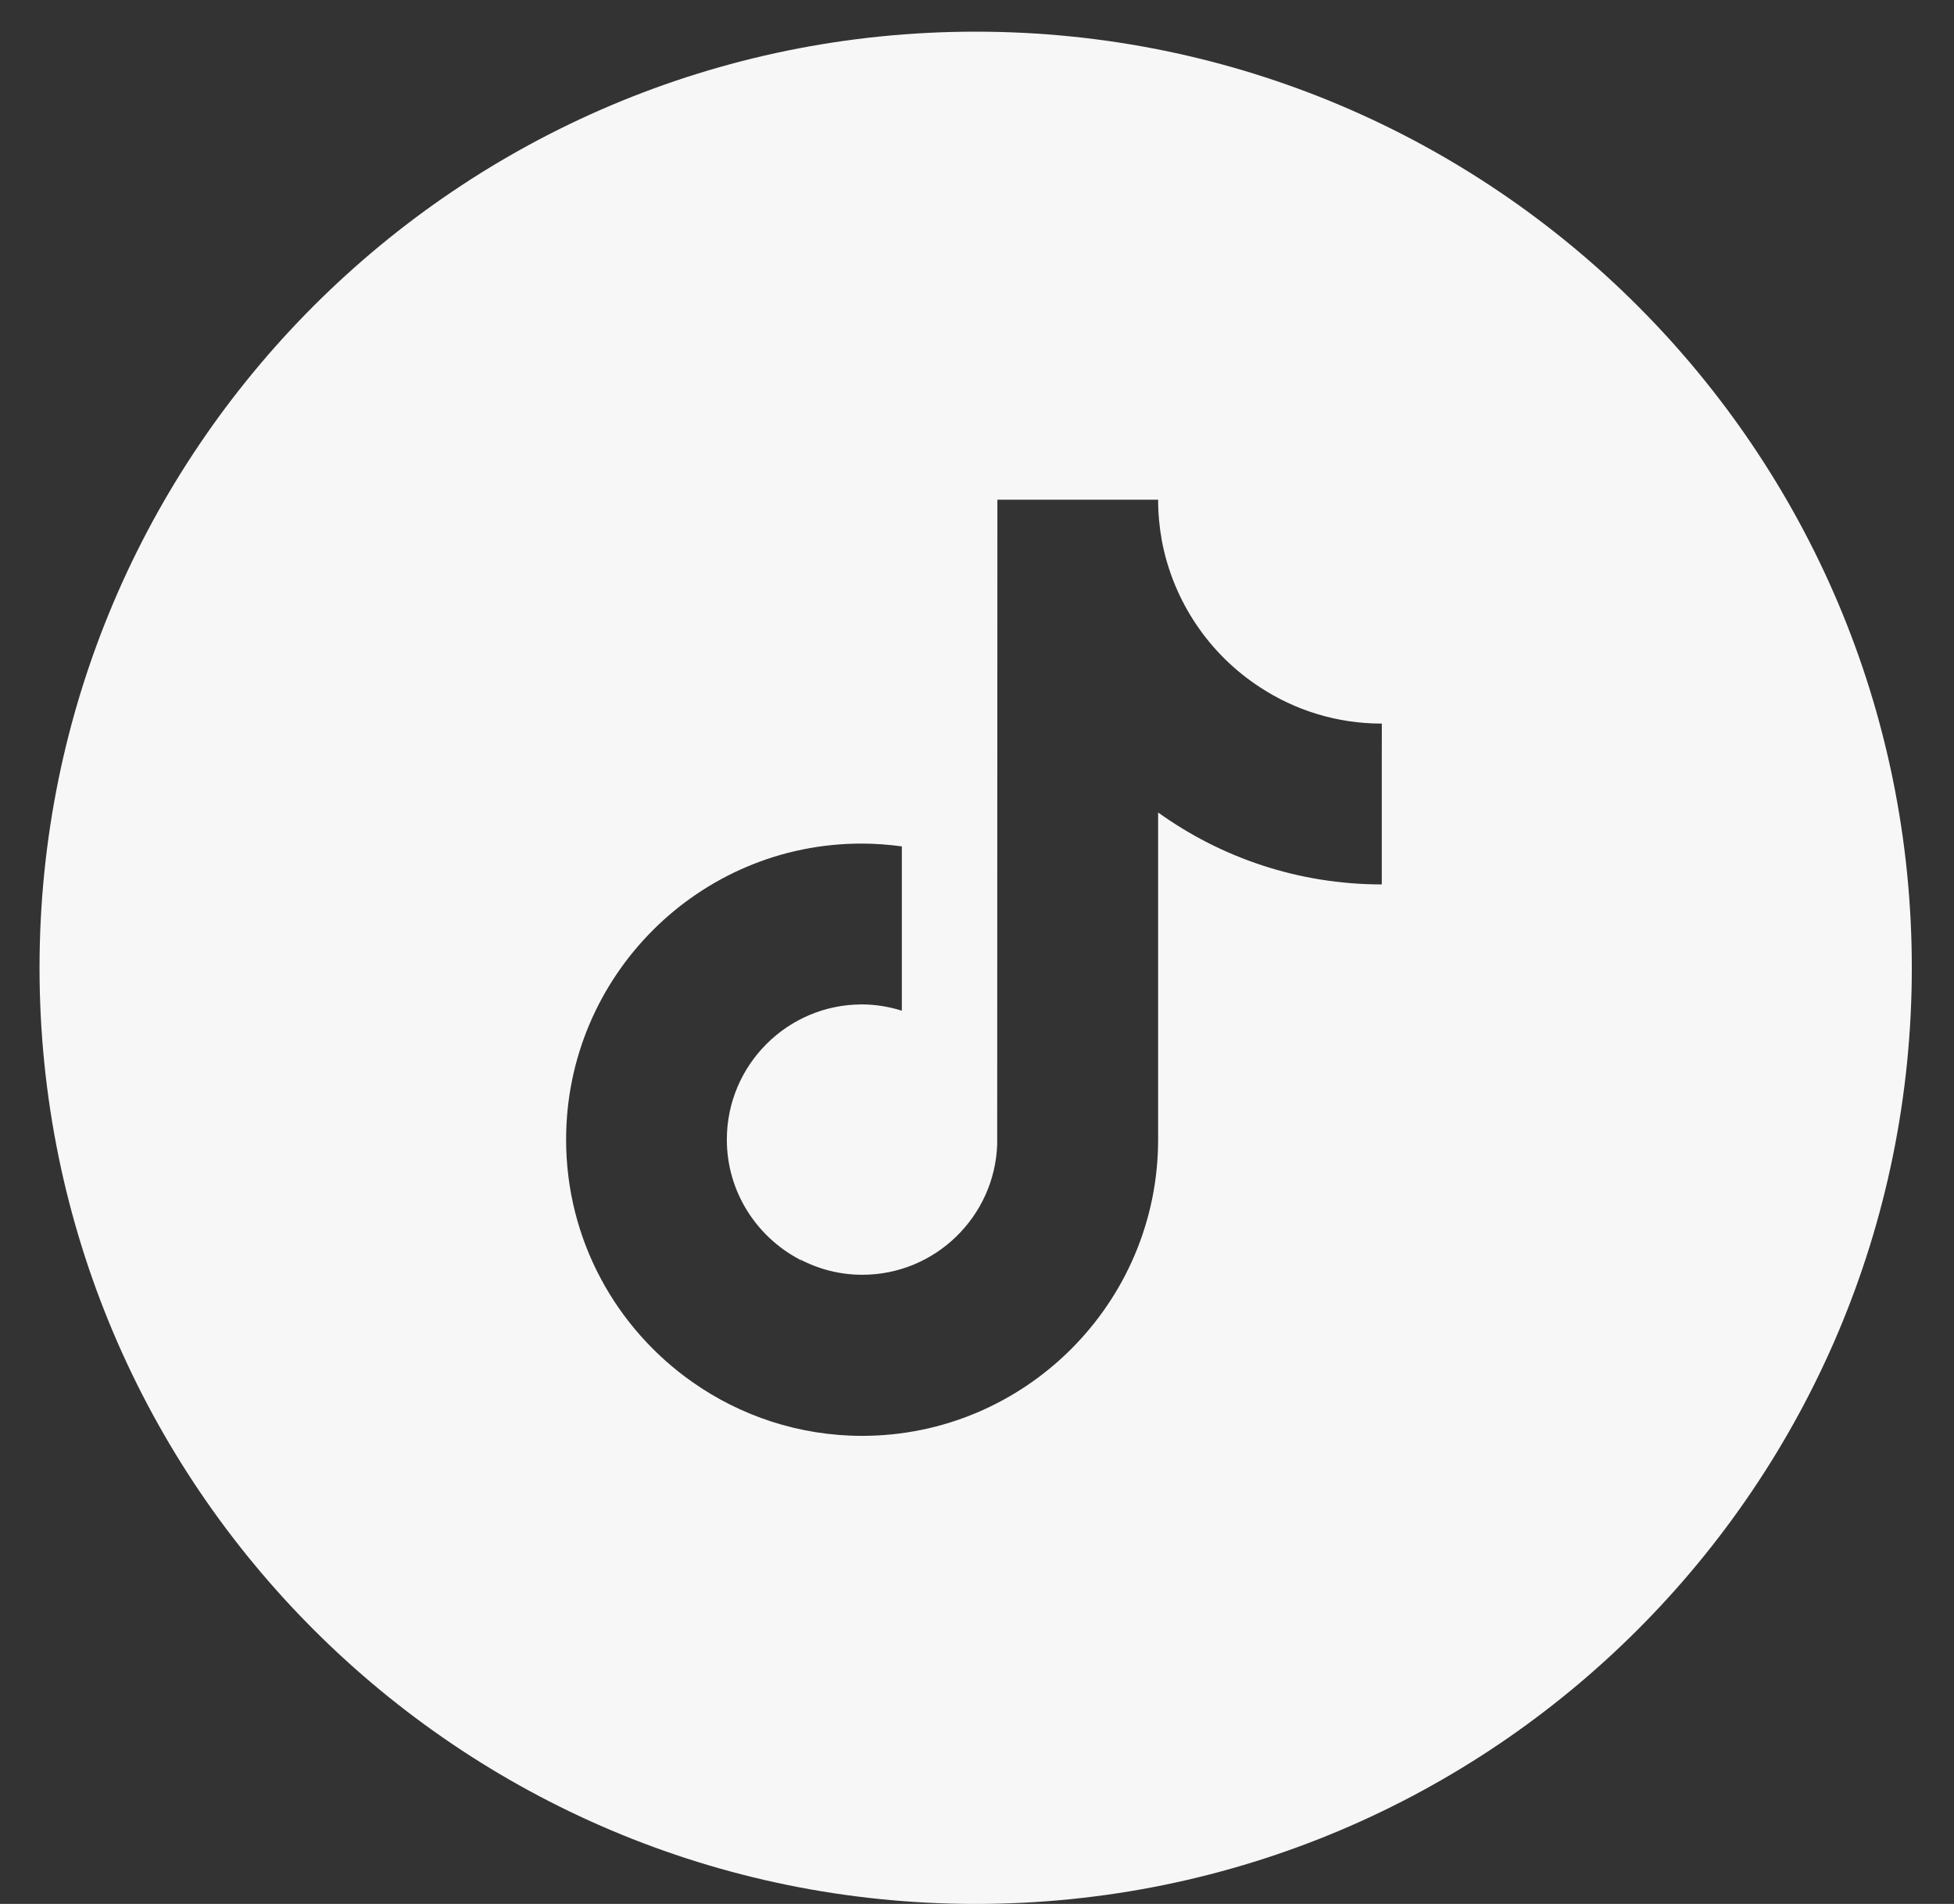 <svg width="39" height="38" viewBox="0 0 39 38" fill="none" xmlns="http://www.w3.org/2000/svg">
<rect x="0" y="0" width="39" height="38" fill="#333333" stroke="none"/>
<path fill-rule="evenodd" clip-rule="evenodd" d="M19.474 0.632C9.155 0.632 0.789 8.997 0.789 19.316C0.789 29.635 9.155 38 19.474 38C29.793 38 38.158 29.635 38.158 19.316C38.158 8.997 29.793 0.632 19.474 0.632ZM23.115 9.974C23.115 10.251 23.141 10.525 23.189 10.789C23.419 12.013 24.142 13.062 25.148 13.717C25.85 14.177 26.682 14.442 27.58 14.442L27.579 15.158V17.652C25.915 17.652 24.372 17.119 23.115 16.216V22.745C23.115 26.003 20.462 28.658 17.207 28.658C15.95 28.658 14.78 28.259 13.822 27.586C12.296 26.515 11.299 24.745 11.299 22.745C11.299 19.483 13.948 16.832 17.203 16.837C17.476 16.837 17.74 16.858 18 16.893V17.652L17.991 17.657L18 17.656V20.172C17.749 20.094 17.48 20.047 17.203 20.047C15.716 20.047 14.507 21.257 14.507 22.745C14.507 23.782 15.096 24.68 15.954 25.135C15.963 25.146 15.971 25.157 15.979 25.168L15.993 25.187C15.983 25.168 15.972 25.149 15.959 25.131C16.336 25.331 16.761 25.443 17.212 25.443C18.663 25.443 19.851 24.285 19.903 22.845L19.907 9.974H23.115Z" fill="#F7F7F7"/>
</svg>
